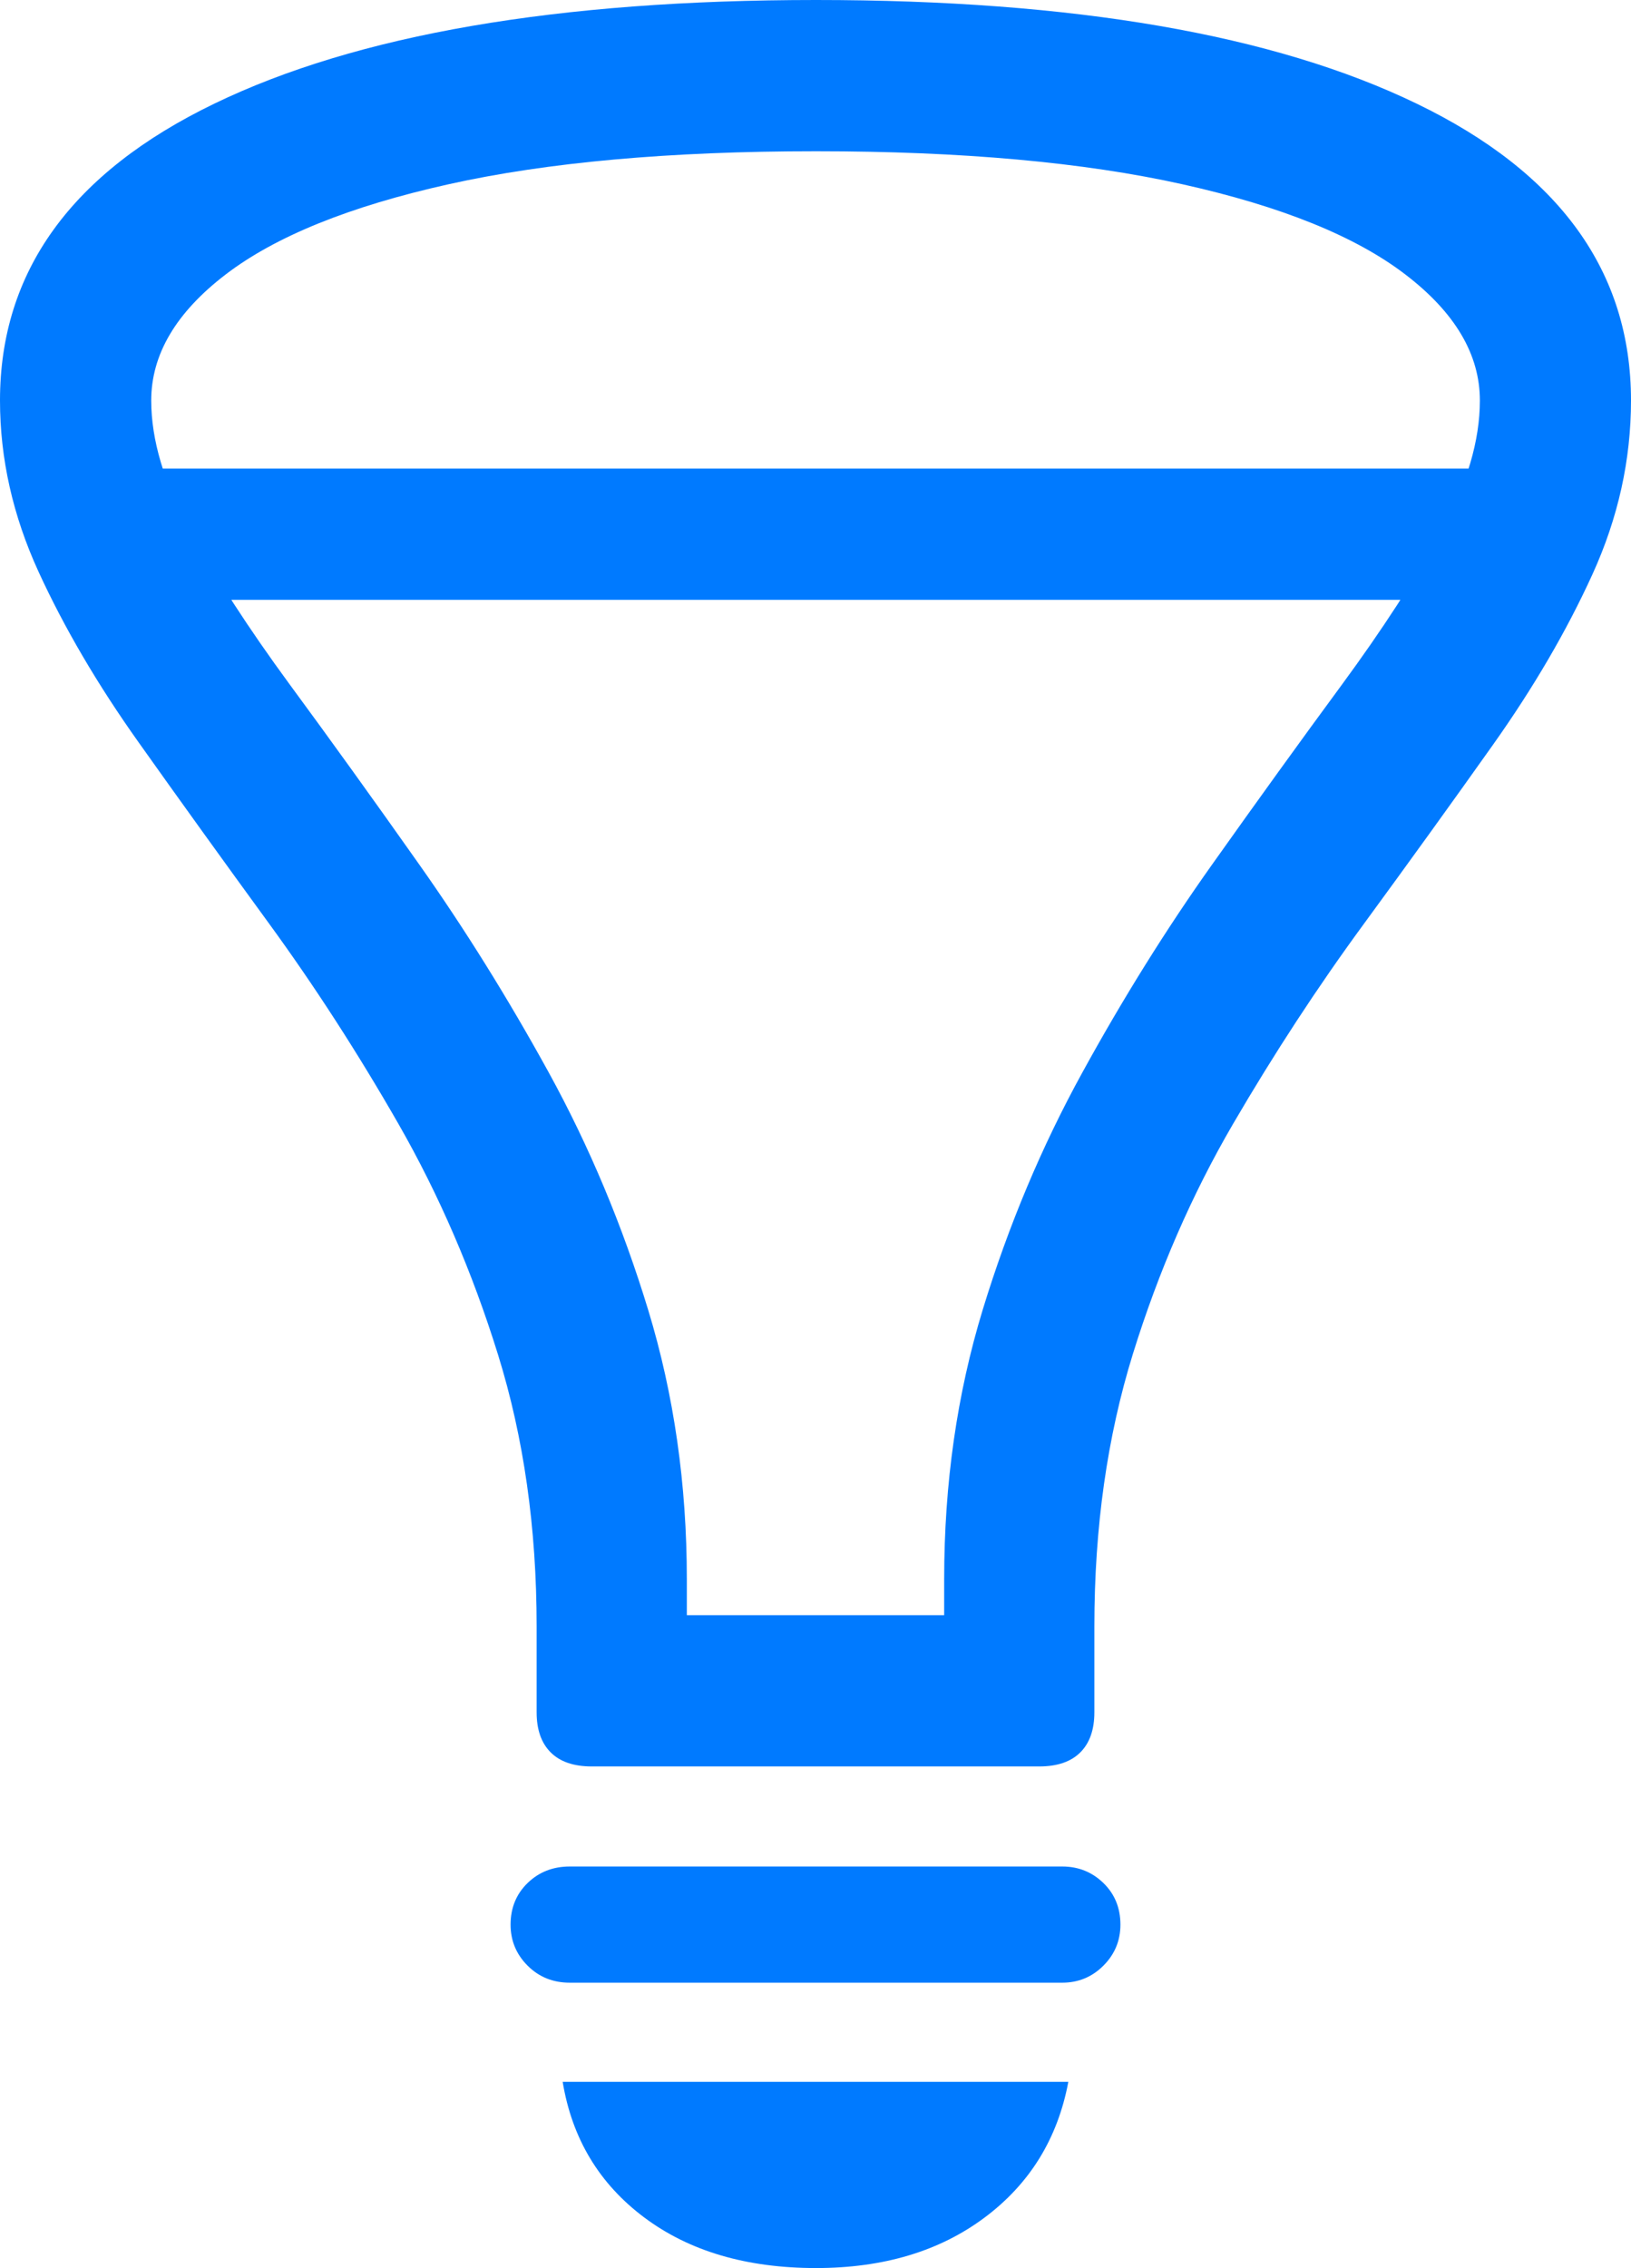 <?xml version="1.0" encoding="UTF-8"?>
<!--Generator: Apple Native CoreSVG 175.5-->
<!DOCTYPE svg
PUBLIC "-//W3C//DTD SVG 1.1//EN"
       "http://www.w3.org/Graphics/SVG/1.1/DTD/svg11.dtd">
<svg version="1.1" xmlns="http://www.w3.org/2000/svg" xmlns:xlink="http://www.w3.org/1999/xlink" width="15.908" height="22.119">
 <g>
  <rect height="22.119" opacity="0" width="15.908" x="0" y="0"/>
  <path d="M0 3.906Q0 4.756 0.376 5.576Q0.752 6.396 1.353 7.241Q1.953 8.086 2.622 9.004Q3.291 9.922 3.887 10.962Q4.482 12.002 4.858 13.213Q5.234 14.424 5.234 15.859L5.234 16.699Q5.234 16.953 5.371 17.09Q5.508 17.227 5.771 17.227L10.137 17.227Q10.4 17.227 10.537 17.09Q10.674 16.953 10.674 16.699L10.674 15.859Q10.674 14.414 11.05 13.203Q11.426 11.992 12.026 10.962Q12.627 9.932 13.296 9.019Q13.965 8.105 14.56 7.266Q15.156 6.426 15.532 5.601Q15.908 4.775 15.908 3.906Q15.908 2.021 13.818 1.011Q11.729 0 7.959 0Q4.18 0 2.09 1.011Q0 2.021 0 3.906ZM1.475 3.906Q1.475 3.232 2.202 2.676Q2.93 2.119 4.375 1.797Q5.82 1.475 7.959 1.475Q10.088 1.475 11.533 1.797Q12.979 2.119 13.706 2.676Q14.434 3.232 14.434 3.906Q14.434 4.492 14.058 5.181Q13.682 5.869 13.086 6.68Q12.49 7.49 11.821 8.433Q11.152 9.375 10.557 10.459Q9.961 11.543 9.585 12.773Q9.209 14.004 9.209 15.4L9.209 16.387L10.02 15.752L5.889 15.752L6.699 16.387L6.699 15.4Q6.699 14.014 6.323 12.778Q5.947 11.543 5.352 10.459Q4.756 9.375 4.087 8.428Q3.418 7.48 2.822 6.67Q2.227 5.859 1.851 5.171Q1.475 4.482 1.475 3.906ZM0.967 5.85L14.951 5.85L14.951 4.57L0.967 4.57ZM5.557 19.336L10.361 19.336Q10.596 19.336 10.762 19.17Q10.928 19.004 10.928 18.77Q10.928 18.525 10.762 18.364Q10.596 18.203 10.361 18.203L5.557 18.203Q5.312 18.203 5.146 18.364Q4.98 18.525 4.98 18.77Q4.98 19.004 5.146 19.17Q5.312 19.336 5.557 19.336ZM7.959 22.119Q8.945 22.119 9.604 21.626Q10.264 21.133 10.42 20.303L5.488 20.303Q5.625 21.133 6.284 21.626Q6.943 22.119 7.959 22.119Z" fill="#007aff"/>
 </g>
</svg>
